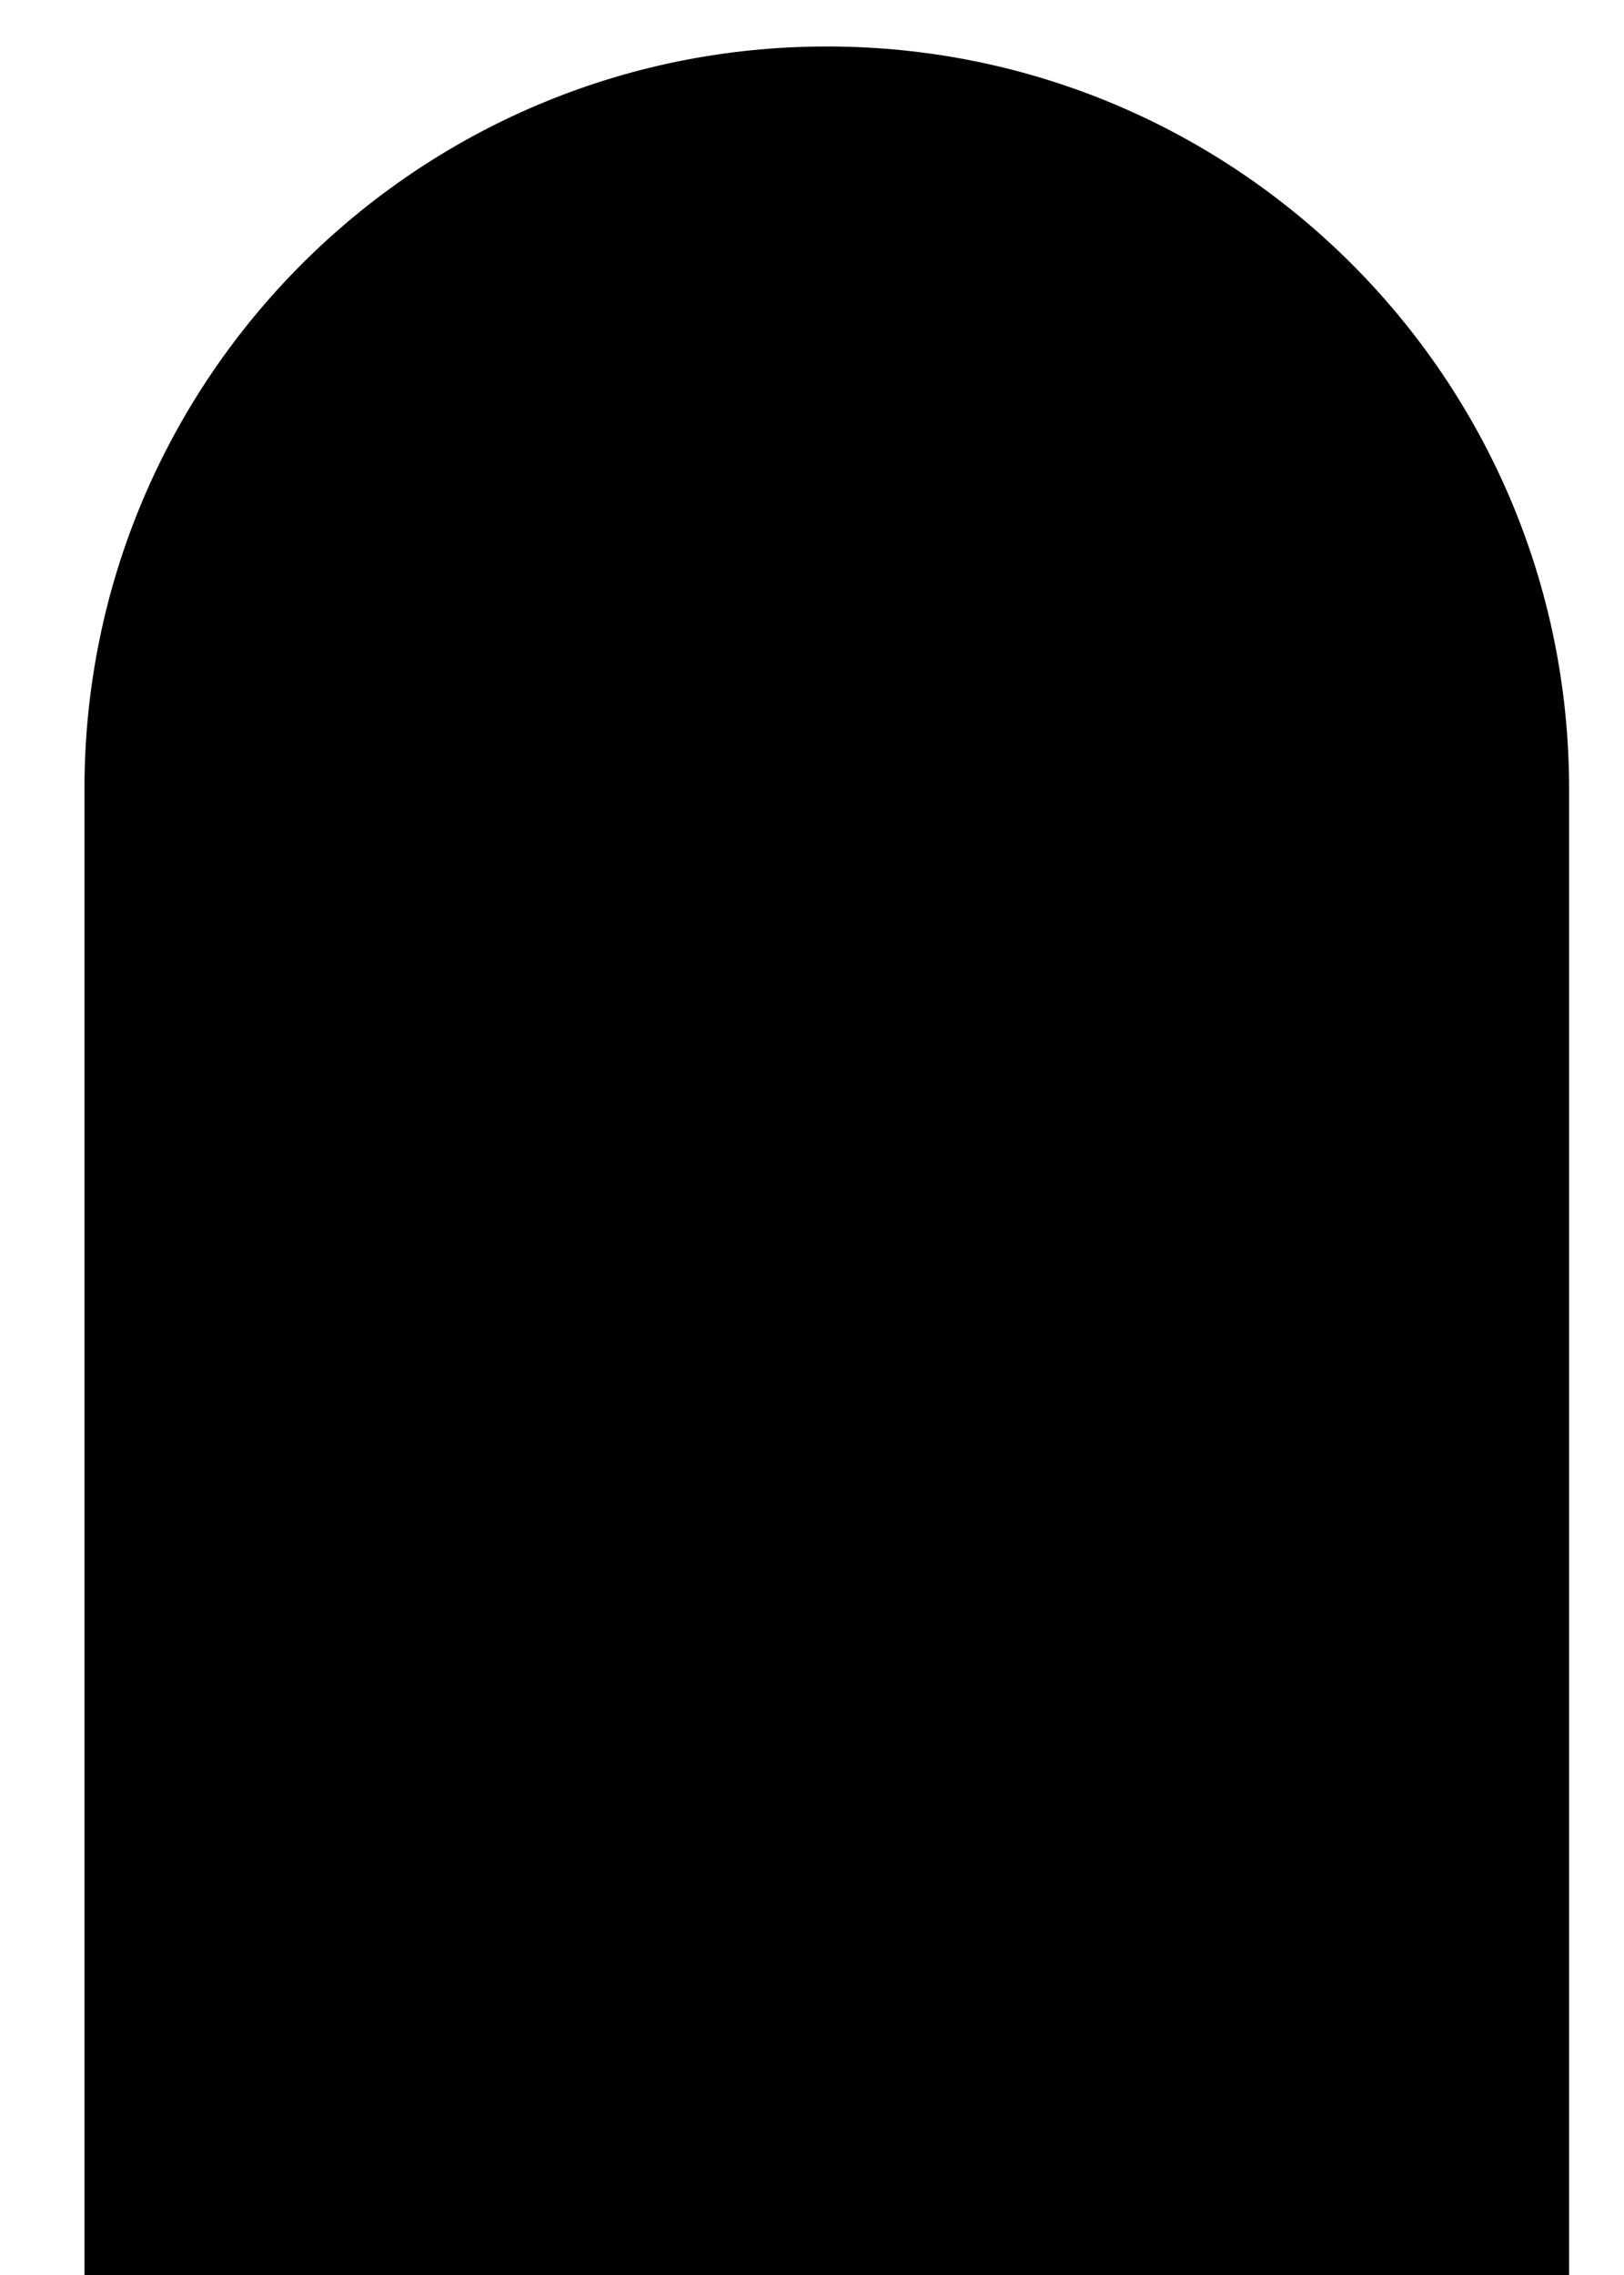 <svg width="5" height="7" viewBox="0 0 5 7" fill="none" xmlns="http://www.w3.org/2000/svg">
<path fill-rule="evenodd" clip-rule="evenodd" d="M4.831 7V2.428C4.831 1.166 3.808 0.143 2.546 0.143C1.283 0.143 0.26 1.166 0.26 2.428V7H4.831Z" fill="black"/>
</svg>
